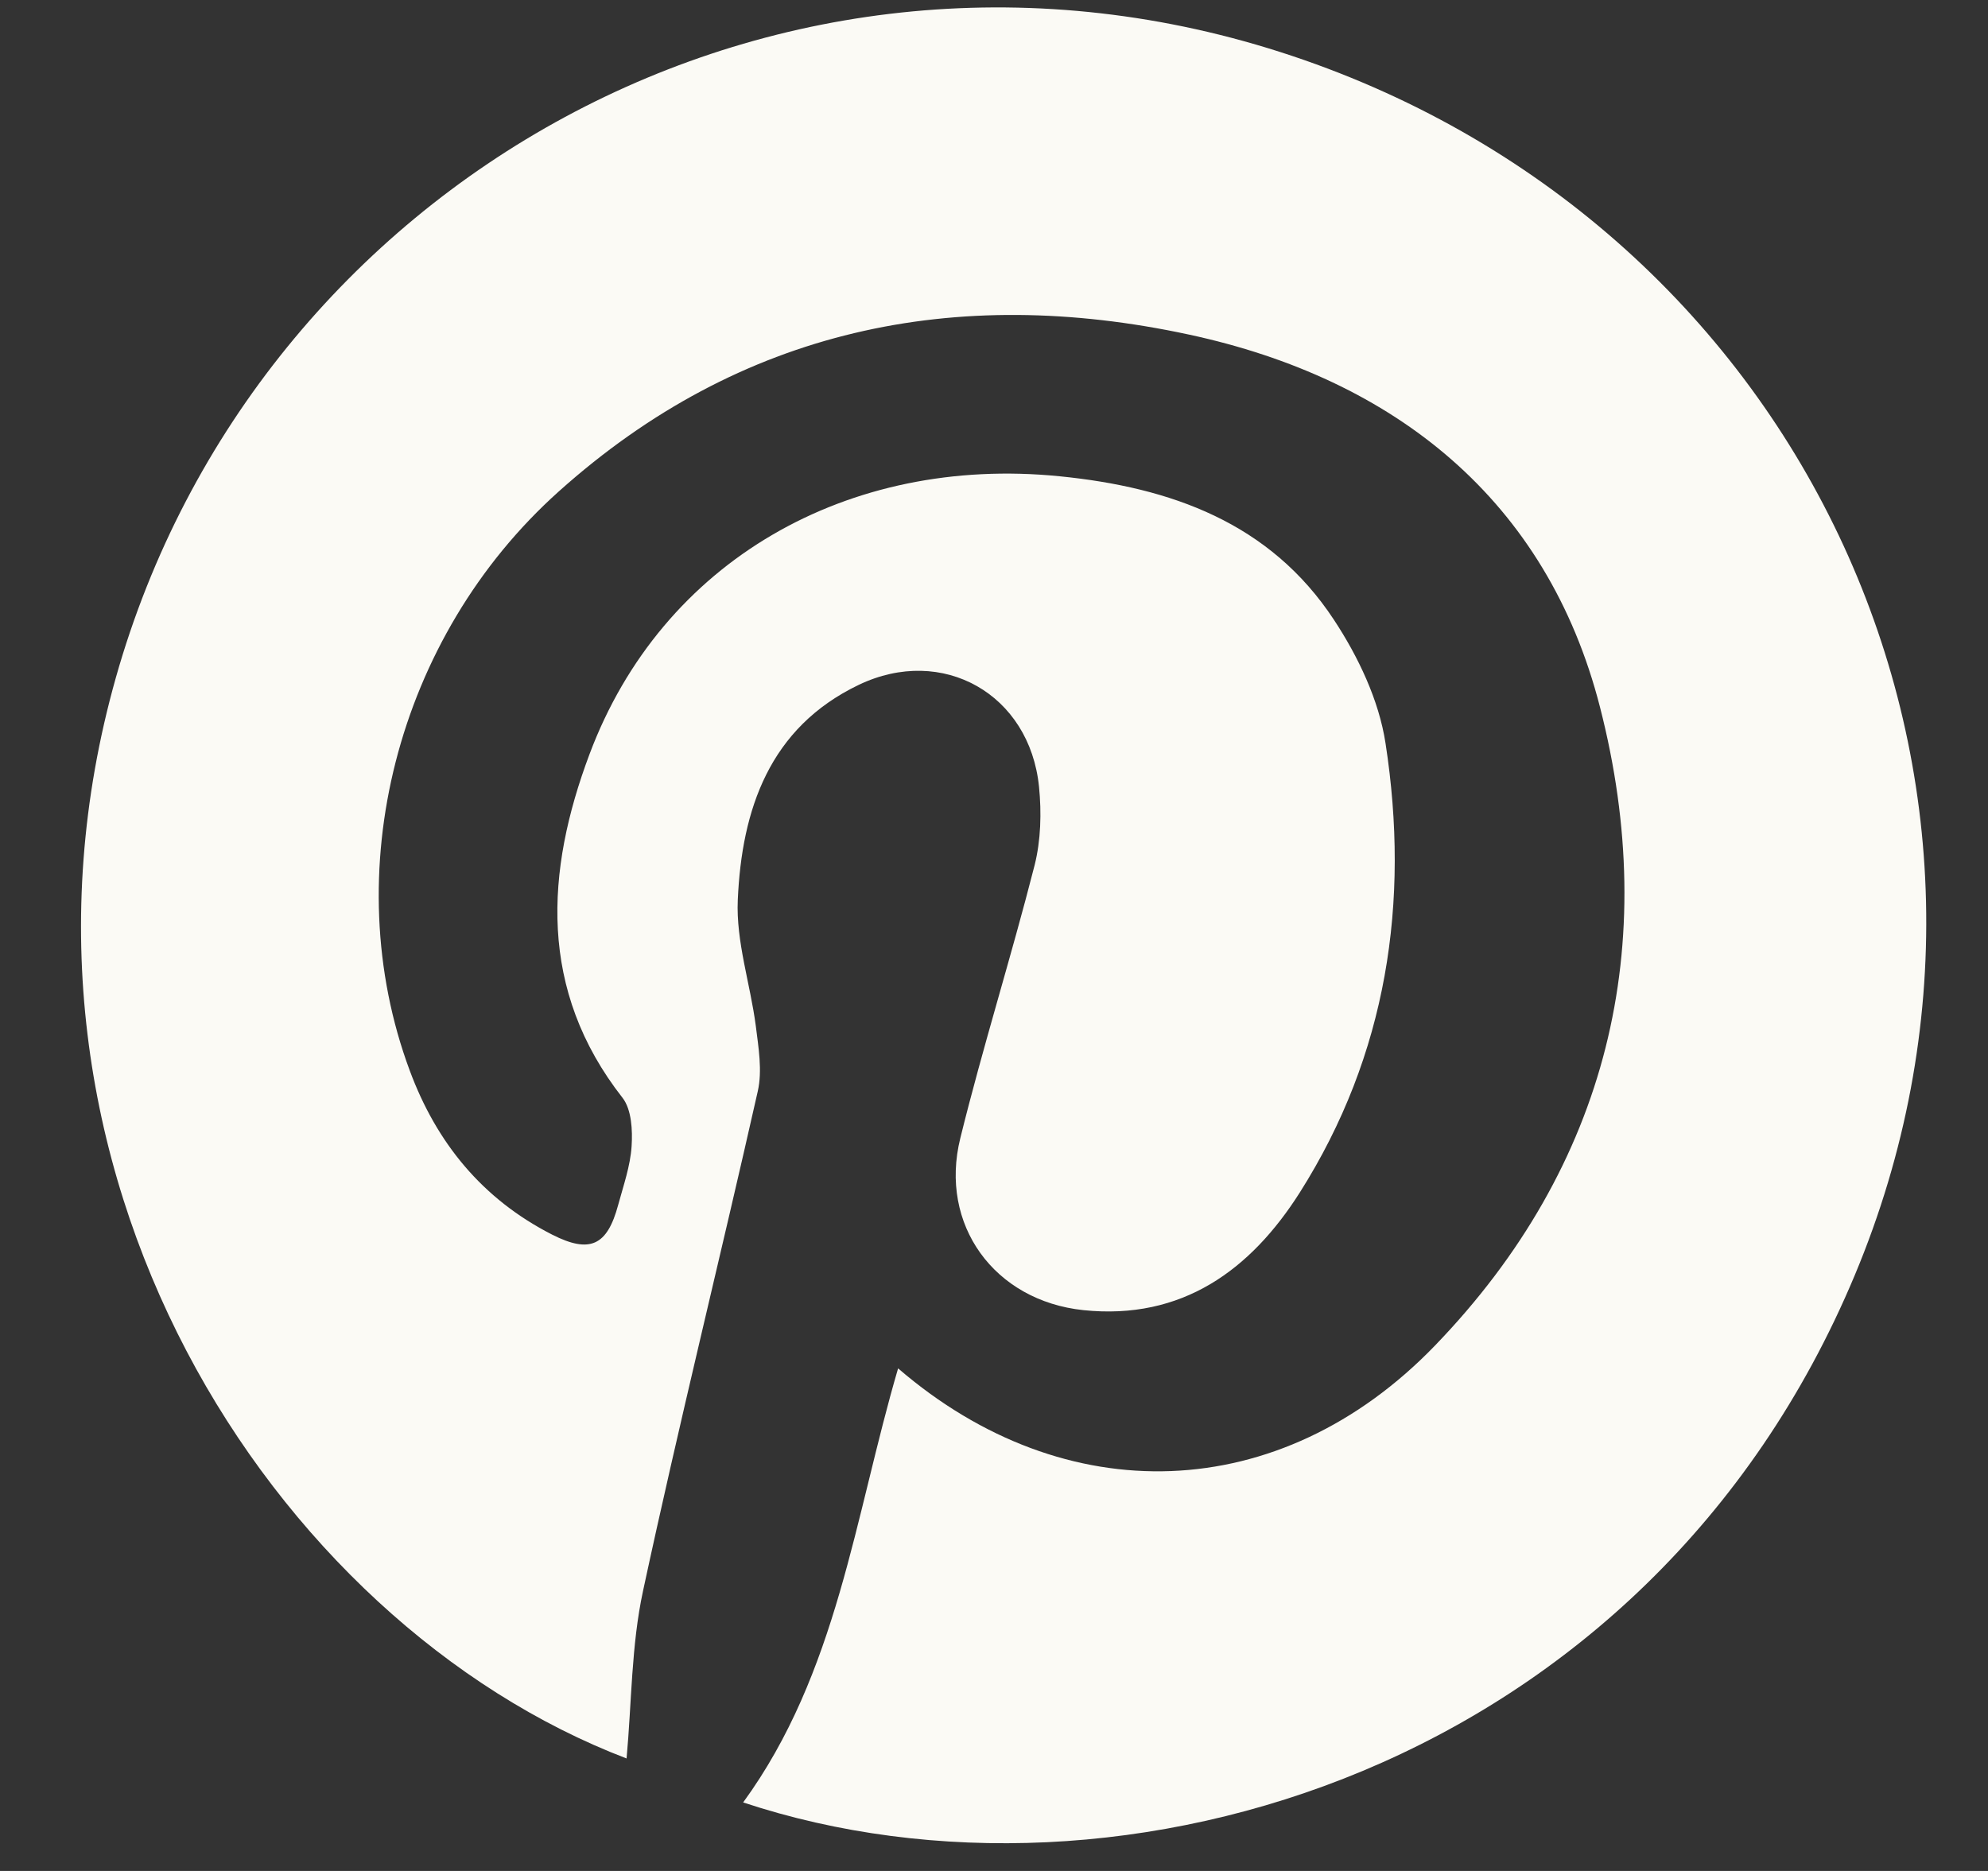 <svg  viewBox="0 0 17 16" fill="none" xmlns="http://www.w3.org/2000/svg">
<rect x="0" y="0" width="17" height="16" fill="#333333" stroke="none"/>
<path d="M6.355 15.414C7.161 14.308 7.308 12.969 7.68 11.702C9.107 12.932 10.947 12.879 12.271 11.507C13.757 9.967 14.203 8.077 13.682 6.047C13.229 4.278 11.929 3.24 10.166 2.861C8.168 2.431 6.331 2.811 4.778 4.203C3.384 5.452 2.878 7.471 3.503 9.153C3.732 9.773 4.125 10.254 4.721 10.558C5.044 10.722 5.192 10.654 5.286 10.305C5.331 10.139 5.39 9.972 5.401 9.803C5.41 9.666 5.401 9.489 5.324 9.389C4.601 8.466 4.665 7.451 5.041 6.45C5.661 4.795 7.254 3.892 9.061 4.073C10.013 4.168 10.86 4.47 11.406 5.299C11.614 5.614 11.792 5.988 11.848 6.356C12.058 7.714 11.861 9.02 11.115 10.198C10.695 10.86 10.108 11.292 9.264 11.204C8.504 11.124 8.028 10.475 8.212 9.733C8.405 8.951 8.648 8.181 8.847 7.4C8.901 7.186 8.907 6.949 8.885 6.729C8.806 5.937 8.061 5.513 7.343 5.857C6.578 6.224 6.343 6.925 6.309 7.696C6.293 8.052 6.416 8.413 6.463 8.773C6.486 8.958 6.52 9.155 6.48 9.332C6.159 10.757 5.806 12.176 5.499 13.604C5.398 14.071 5.402 14.561 5.358 15.038C2.33 13.881 -0.193 9.984 0.991 5.794C2.189 1.555 6.687 -0.979 11.046 0.477C15.449 1.948 17.621 6.699 15.86 10.907C14.093 15.128 9.579 16.483 6.355 15.414H6.355Z" fill="#FBFAF5"/>
</svg>
